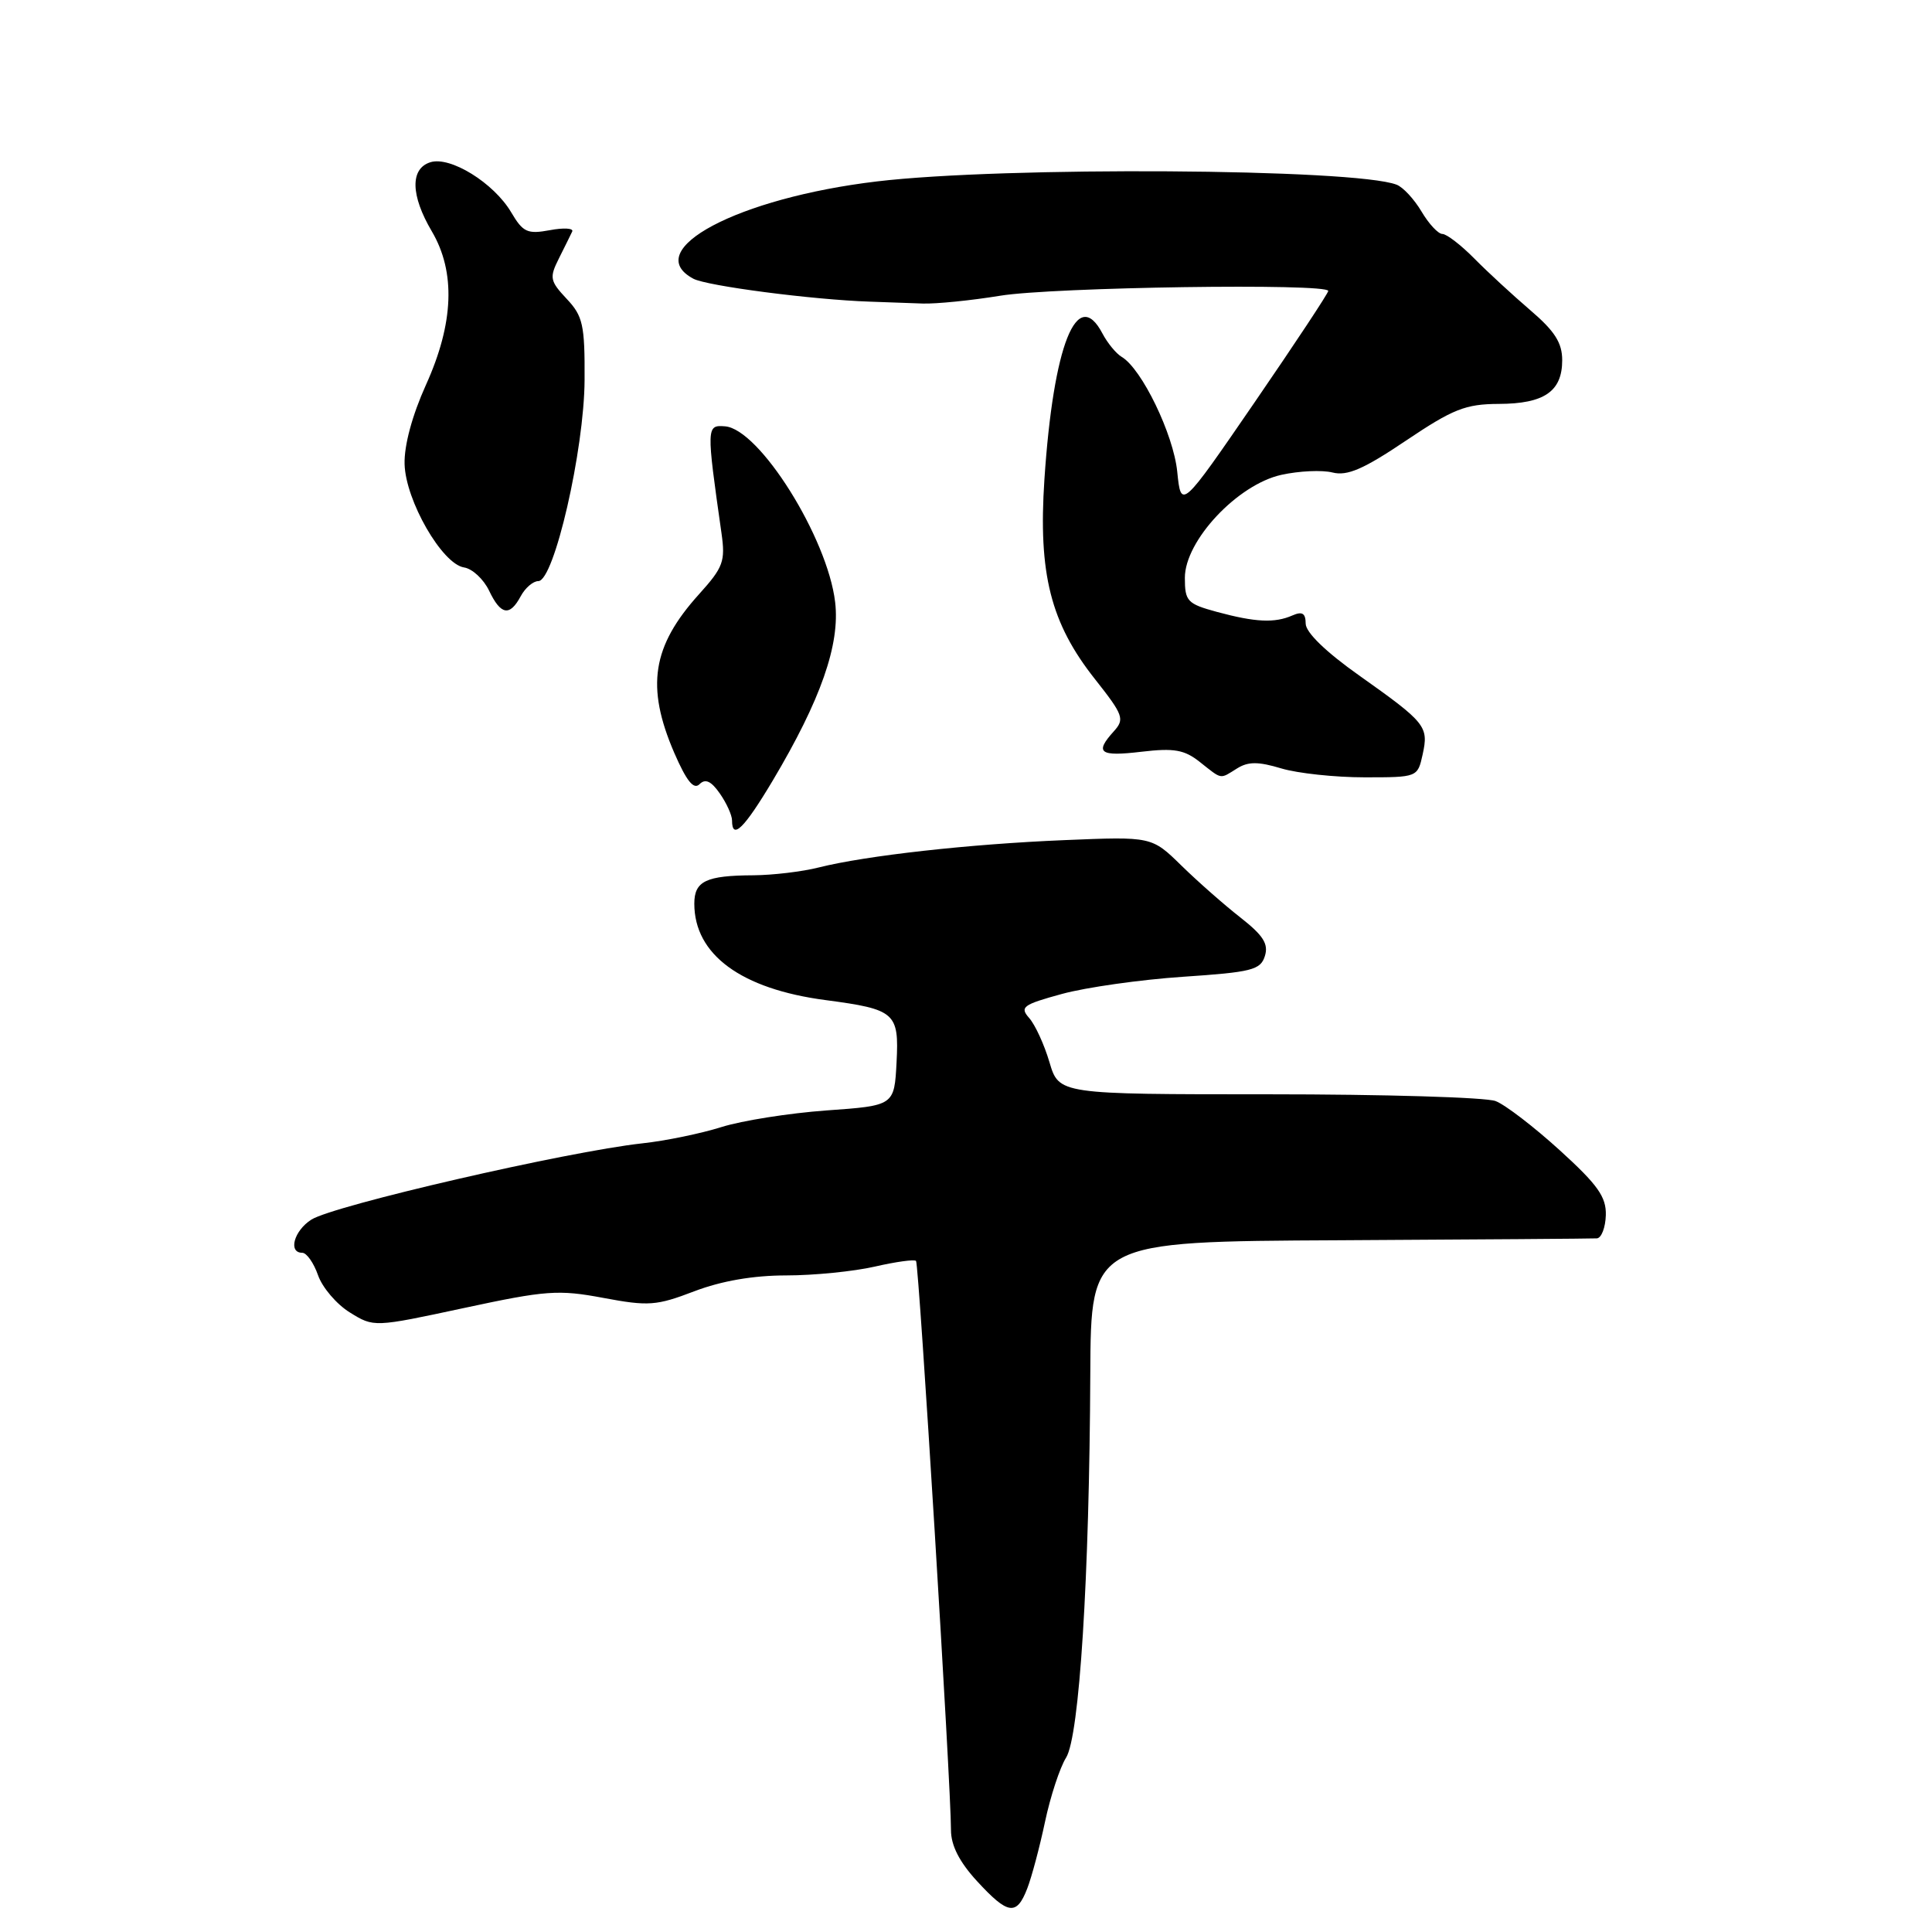 <?xml version="1.0" encoding="UTF-8" standalone="no"?>
<!DOCTYPE svg PUBLIC "-//W3C//DTD SVG 1.1//EN" "http://www.w3.org/Graphics/SVG/1.1/DTD/svg11.dtd" >
<svg xmlns="http://www.w3.org/2000/svg" xmlns:xlink="http://www.w3.org/1999/xlink" version="1.1" viewBox="0 0 256 256">
 <g >
 <path fill="currentColor"
d=" M 136.11 250.25 C 136.70 248.74 137.76 244.75 138.47 241.40 C 139.18 238.04 140.44 234.21 141.26 232.90 C 143.03 230.08 144.35 209.05 144.47 182.00 C 144.55 164.50 144.55 164.50 177.53 164.34 C 195.66 164.24 210.99 164.13 211.60 164.09 C 212.20 164.04 212.73 162.66 212.78 161.02 C 212.85 158.60 211.72 157.00 206.68 152.42 C 203.28 149.33 199.46 146.39 198.18 145.90 C 196.91 145.40 183.37 145.00 168.09 145.00 C 140.32 145.00 140.32 145.00 139.06 140.75 C 138.37 138.41 137.16 135.78 136.37 134.89 C 135.09 133.44 135.53 133.12 140.72 131.70 C 143.90 130.83 151.10 129.81 156.72 129.43 C 165.85 128.82 167.02 128.53 167.60 126.69 C 168.11 125.08 167.39 123.95 164.38 121.59 C 162.24 119.92 158.72 116.82 156.55 114.70 C 152.61 110.84 152.61 110.84 141.05 111.32 C 128.43 111.84 114.77 113.37 108.50 114.94 C 106.30 115.50 102.40 115.96 99.83 115.98 C 93.55 116.01 92.00 116.75 92.00 119.74 C 92.00 126.49 98.20 131.05 109.41 132.52 C 118.62 133.74 119.14 134.19 118.80 140.74 C 118.50 146.50 118.50 146.50 109.50 147.14 C 104.55 147.50 98.30 148.49 95.60 149.34 C 92.91 150.19 88.18 151.17 85.10 151.50 C 75.14 152.59 44.21 159.72 41.25 161.61 C 38.95 163.08 38.15 166.00 40.05 166.00 C 40.63 166.00 41.57 167.34 42.14 168.97 C 42.71 170.61 44.61 172.83 46.36 173.91 C 49.54 175.88 49.54 175.88 61.47 173.32 C 72.36 170.98 73.98 170.86 79.95 171.98 C 85.93 173.10 86.98 173.02 92.00 171.10 C 95.60 169.73 99.80 169.00 104.17 169.00 C 107.84 169.00 113.13 168.47 115.92 167.83 C 118.71 167.19 121.17 166.85 121.38 167.08 C 121.77 167.50 126.02 236.77 126.01 242.50 C 126.01 244.53 127.12 246.71 129.45 249.25 C 133.56 253.72 134.70 253.89 136.11 250.25 Z  M 102.38 103.45 C 108.76 92.73 111.33 85.40 110.66 79.78 C 109.65 71.24 100.61 56.82 96.06 56.49 C 93.60 56.30 93.59 56.53 95.60 70.64 C 96.13 74.38 95.84 75.17 92.64 78.72 C 86.40 85.62 85.56 90.98 89.34 99.75 C 90.97 103.50 91.92 104.68 92.69 103.91 C 93.46 103.14 94.23 103.49 95.38 105.14 C 96.27 106.41 97.00 108.02 97.00 108.72 C 97.00 111.36 98.61 109.77 102.38 103.45 Z  M 163.92 101.82 C 165.39 100.90 166.73 100.90 169.78 101.82 C 171.95 102.47 176.91 103.00 180.79 103.00 C 187.83 103.00 187.84 103.00 188.51 99.96 C 189.32 96.25 188.94 95.77 180.09 89.50 C 175.69 86.39 173.02 83.80 173.01 82.64 C 173.00 81.25 172.56 80.98 171.25 81.55 C 168.91 82.58 166.35 82.46 161.25 81.08 C 157.32 80.01 157.00 79.67 157.00 76.56 C 157.00 71.65 163.97 64.21 169.78 62.92 C 172.13 62.40 175.19 62.26 176.57 62.61 C 178.53 63.10 180.69 62.16 186.29 58.39 C 192.54 54.19 194.18 53.54 198.60 53.52 C 204.63 53.50 207.00 51.86 207.00 47.73 C 207.00 45.42 206.01 43.87 202.78 41.11 C 200.46 39.12 197.11 36.04 195.35 34.25 C 193.58 32.46 191.68 31.00 191.12 31.00 C 190.57 31.00 189.32 29.66 188.36 28.03 C 187.39 26.40 185.91 24.79 185.05 24.47 C 179.50 22.33 132.92 22.04 116.19 24.04 C 97.80 26.23 84.78 33.13 91.87 36.93 C 93.67 37.89 107.60 39.71 115.25 39.97 C 117.31 40.04 120.46 40.15 122.25 40.22 C 124.04 40.28 128.65 39.82 132.50 39.19 C 139.49 38.04 176.00 37.51 176.00 38.55 C 176.00 38.85 171.61 45.49 166.25 53.30 C 156.50 67.50 156.50 67.50 155.99 62.50 C 155.49 57.55 151.29 48.86 148.63 47.29 C 147.89 46.85 146.75 45.46 146.08 44.19 C 142.72 37.80 139.58 45.69 138.39 63.52 C 137.56 76.02 139.21 82.56 145.09 89.99 C 148.86 94.76 149.05 95.29 147.58 96.91 C 145.01 99.75 145.70 100.27 151.25 99.61 C 155.58 99.10 156.94 99.34 159.00 100.98 C 161.99 103.34 161.59 103.27 163.92 101.82 Z  M 69.00 79.00 C 69.59 77.90 70.64 77.00 71.33 77.00 C 73.42 77.00 77.42 59.61 77.46 50.33 C 77.50 43.04 77.24 41.88 75.08 39.59 C 72.87 37.23 72.78 36.79 74.05 34.26 C 74.81 32.74 75.61 31.13 75.82 30.68 C 76.04 30.24 74.70 30.15 72.86 30.50 C 69.88 31.05 69.30 30.78 67.74 28.14 C 65.44 24.24 59.66 20.66 57.02 21.50 C 54.33 22.35 54.41 25.89 57.21 30.64 C 60.40 36.04 60.14 42.83 56.44 51.00 C 54.62 55.03 53.54 59.02 53.61 61.50 C 53.74 66.32 58.58 74.74 61.49 75.19 C 62.59 75.36 64.07 76.74 64.80 78.25 C 66.35 81.51 67.54 81.72 69.00 79.00 Z "/>
</g>
</svg>